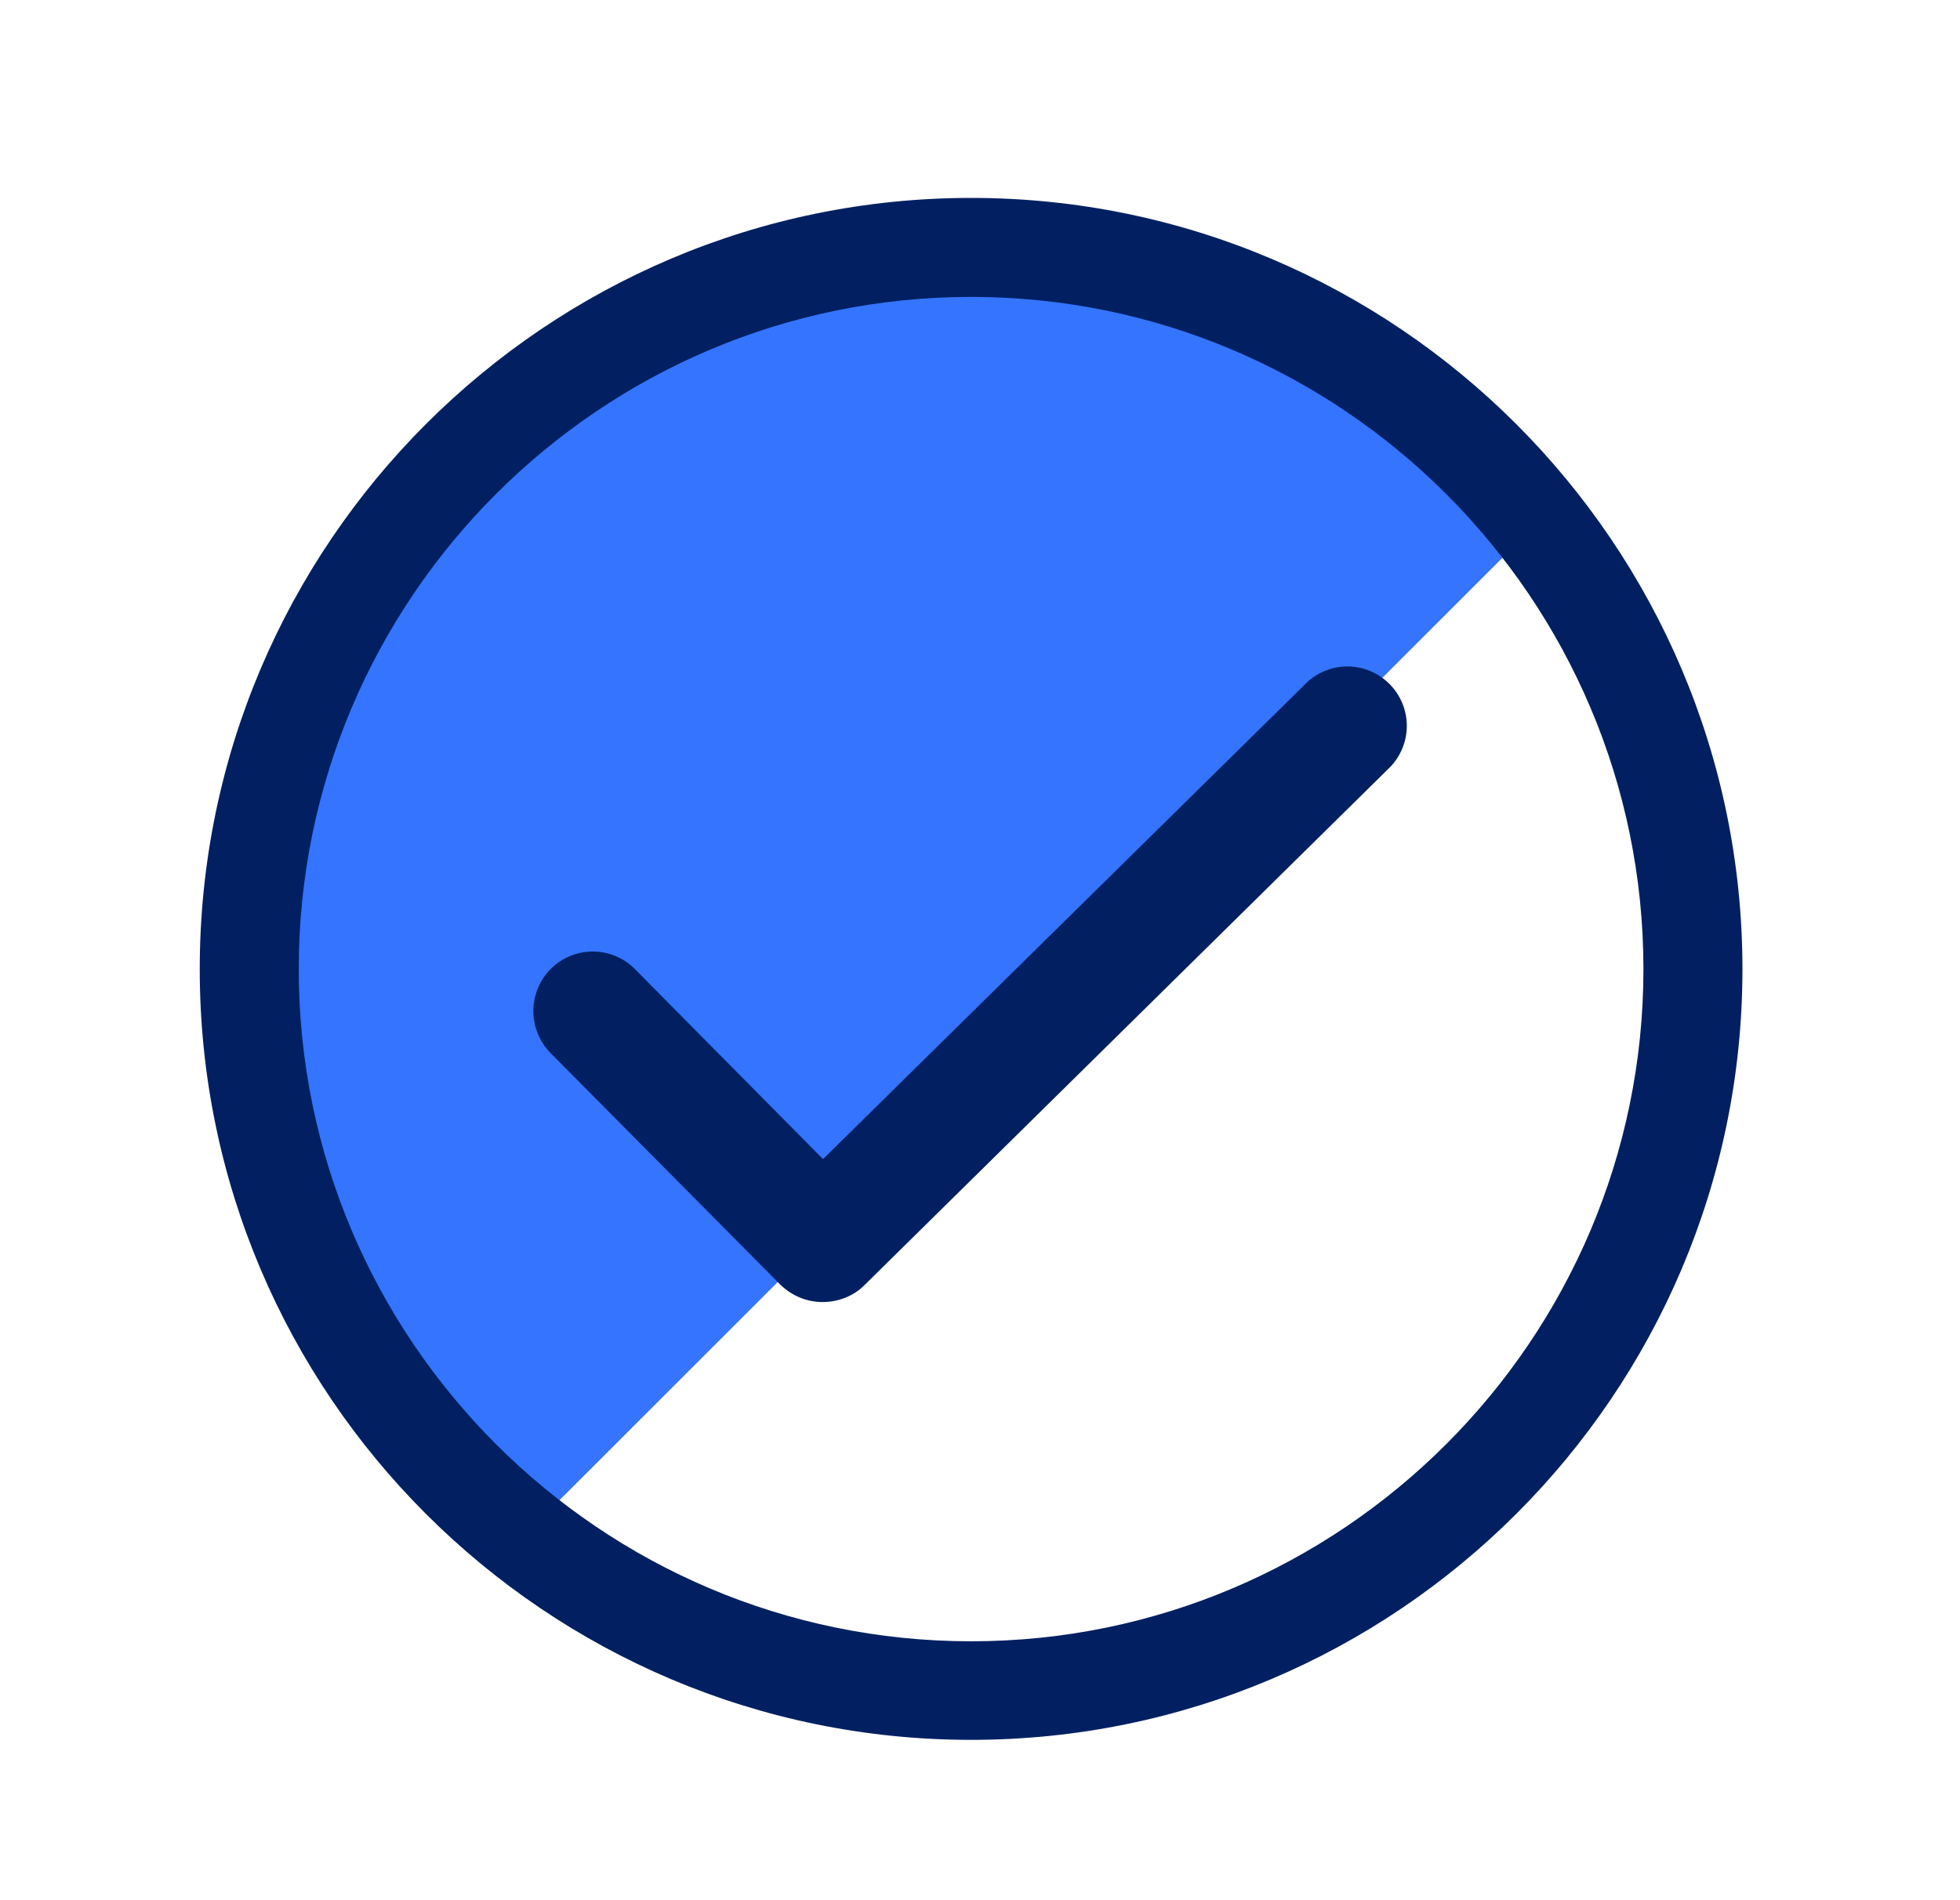 <svg width="33" height="32" viewBox="0 0 33 32" fill="none" xmlns="http://www.w3.org/2000/svg">
<g id="Img">
<path id="Vector" d="M25.93 8.76C20.357 2.333 12.35 3.133 7.603 7.88C2.857 12.627 3.01 21.373 8.823 25.86L8.743 25.94L25.93 8.76Z" fill="#3474FF"/>
<path id="Vector_2" fill-rule="evenodd" clip-rule="evenodd" d="M3.363 16.32C3.363 23.48 9.19 29.3 16.35 29.3C23.51 29.3 29.337 23.48 29.337 16.32C29.337 9.16 23.51 3.333 16.35 3.333C9.19 3.333 3.363 9.16 3.363 16.32ZM5.03 16.32C5.03 10.08 10.11 5 16.35 5C22.59 5 27.67 10.08 27.67 16.32C27.67 22.56 22.59 27.64 16.35 27.64C10.11 27.64 5.03 22.56 5.03 16.32ZM13.137 21.633C13.337 21.827 13.59 21.927 13.85 21.927C14.103 21.927 14.363 21.833 14.55 21.647L23.41 12.913C23.589 12.725 23.688 12.476 23.686 12.216C23.684 11.957 23.581 11.708 23.399 11.523C23.218 11.338 22.971 11.231 22.712 11.224C22.453 11.217 22.201 11.311 22.01 11.487L13.857 19.52L10.69 16.32C10.503 16.132 10.25 16.025 9.985 16.024C9.72 16.023 9.465 16.127 9.277 16.313C9.089 16.5 8.983 16.753 8.98 17.017C8.978 17.282 9.079 17.537 9.263 17.727L13.137 21.633Z" fill="#022061"/>
</g>
</svg>
